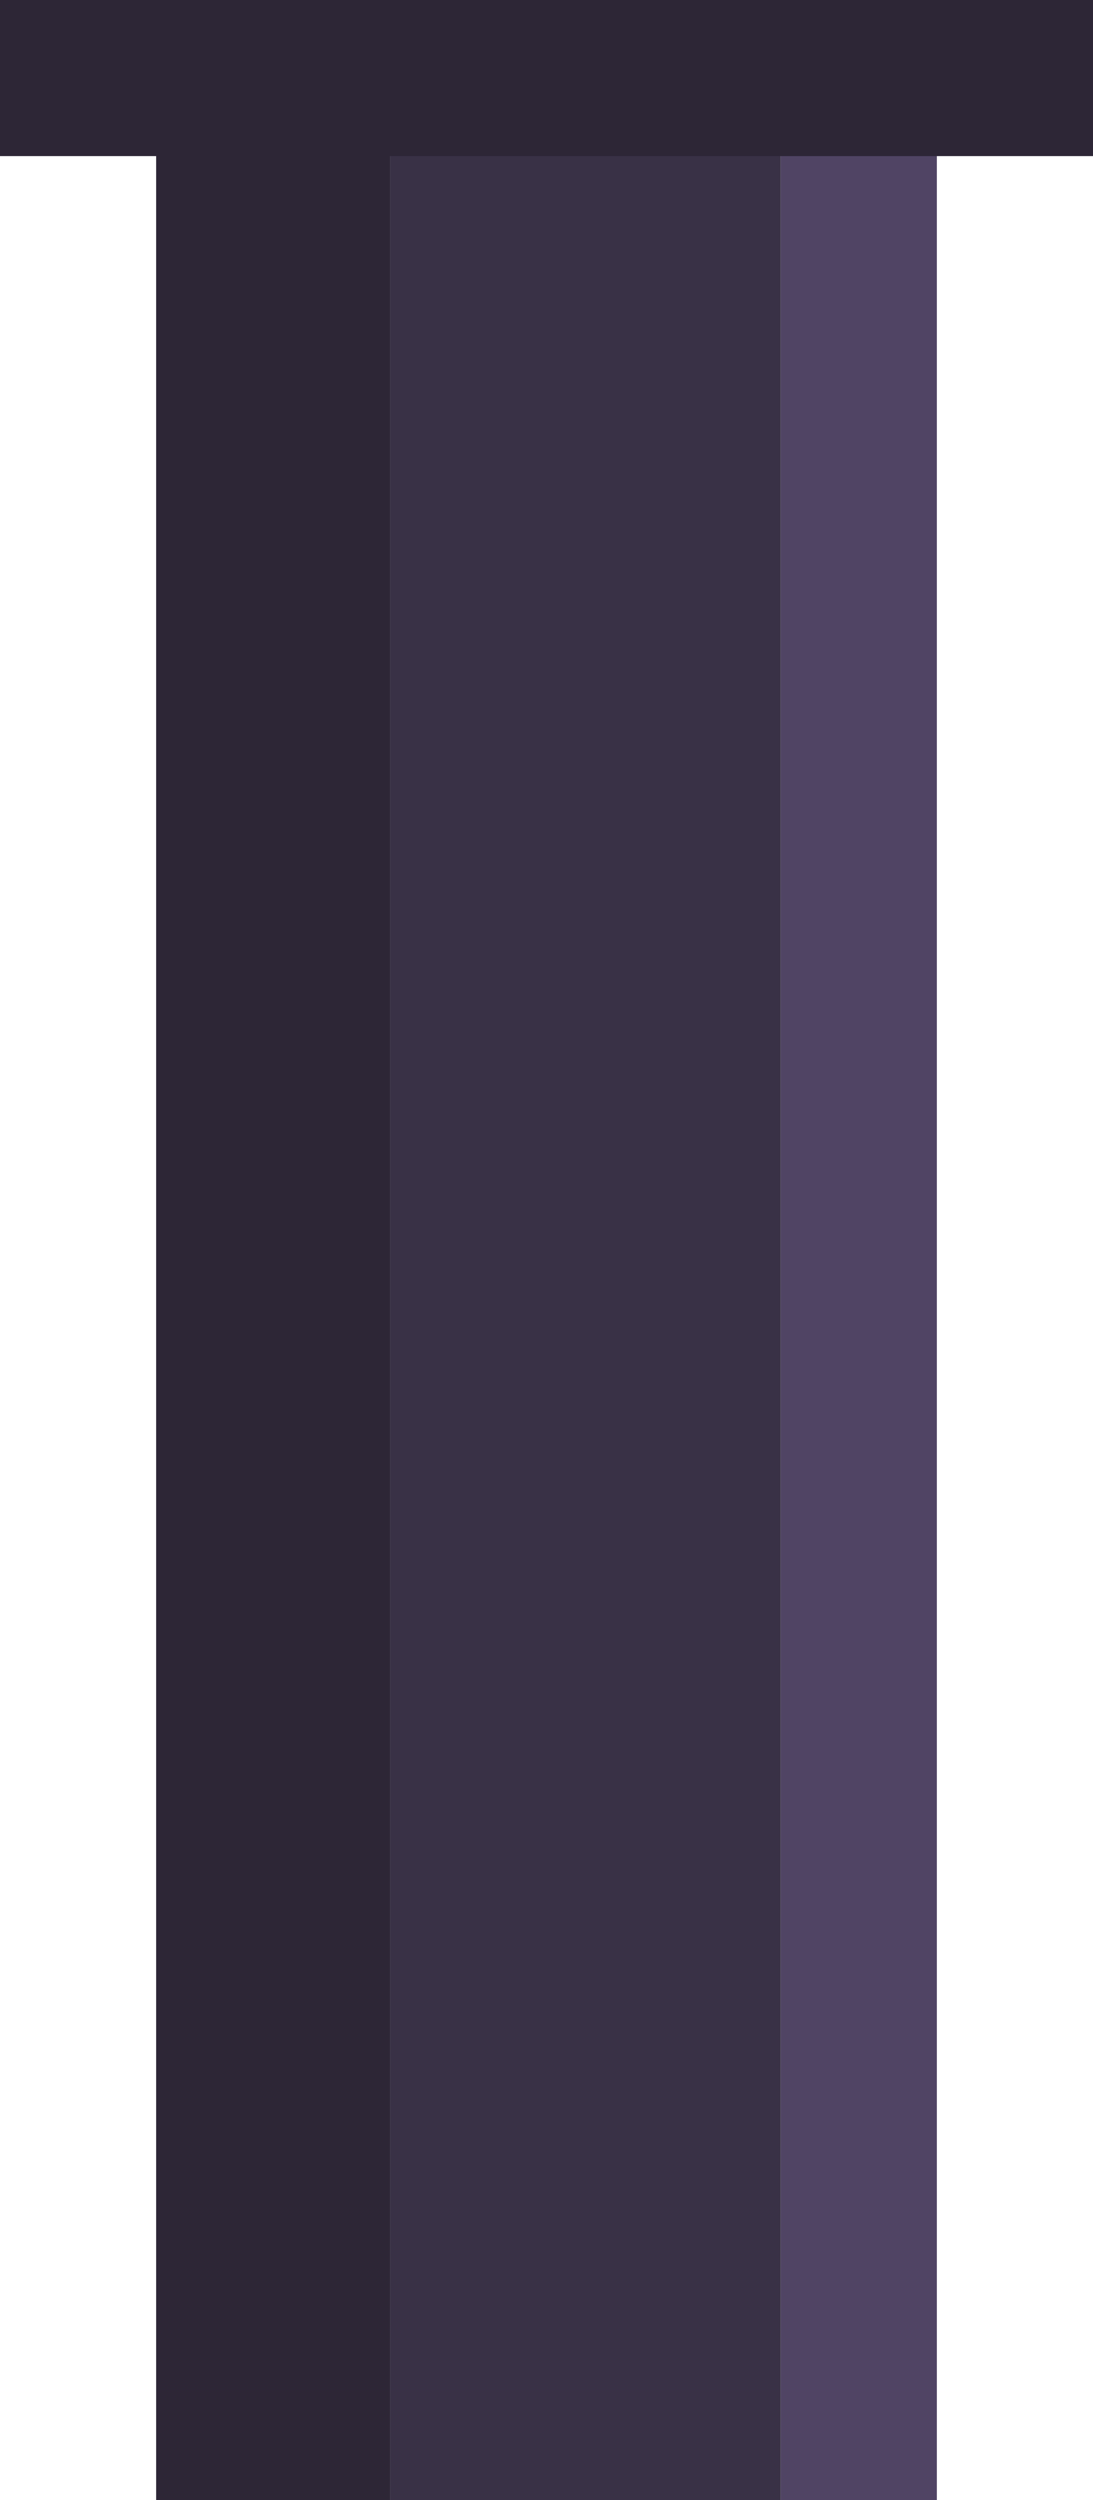 <svg xmlns="http://www.w3.org/2000/svg" width="14" height="32" fill="none" viewBox="0 0 14 32">
    <path fill="#2D2636" d="M2 0h3v32H2z"/>
    <path fill="#504464" d="M10 0h2v32h-2z"/>
    <path fill="#393146" d="M5 0h5v32H5z"/>
    <path fill="#2D2636" d="M0 0h14v1.998H0z"/>
</svg>
